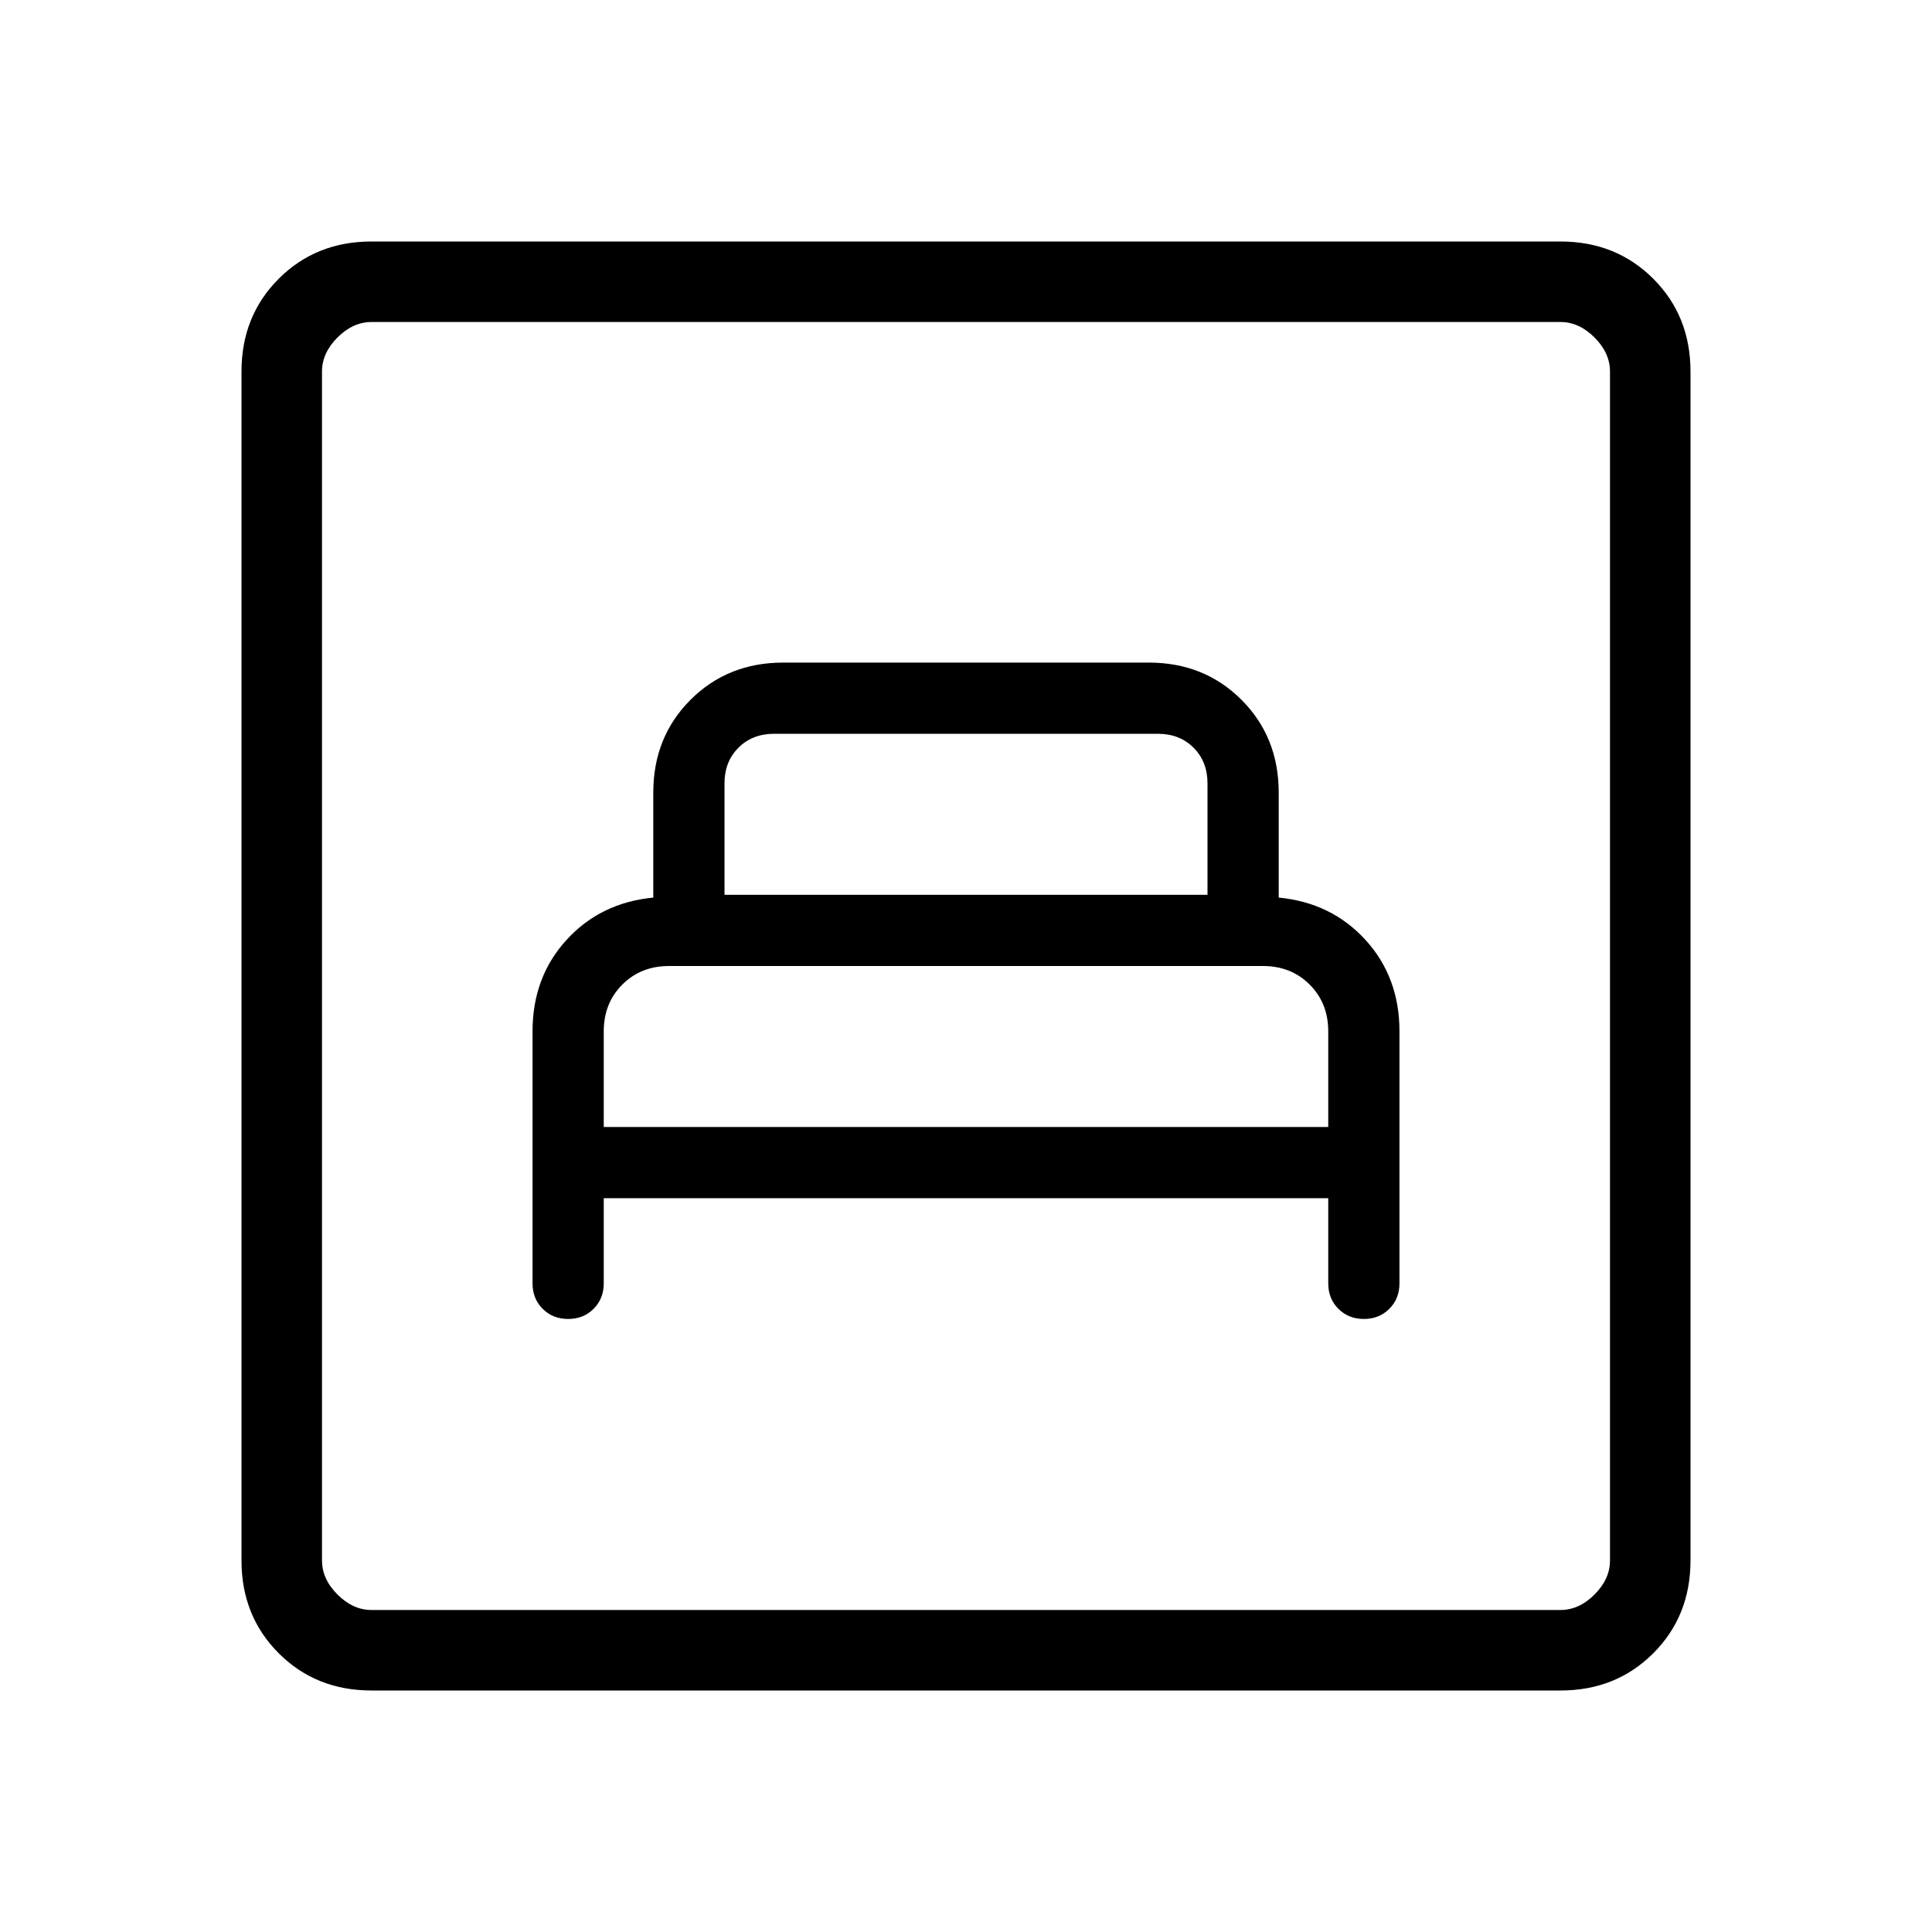 <svg xmlns="http://www.w3.org/2000/svg" height="24" viewBox="0 -960 960 960" width="24"><path d="M300-364.615h360v42.307q0 7.616 5.038 12.654 5.039 5.039 12.654 5.039 7.616 0 12.654-5.039 5.039-5.038 5.039-12.654v-125.23q0-26.924-16.885-45.424-16.884-18.5-43.115-21.038v-52.154q0-27.615-18.5-46.116-18.5-18.5-46.116-18.5H389.231q-27.616 0-46.116 18.5-18.5 18.501-18.5 46.116V-514q-26.231 2.538-43.115 21.038-16.885 18.5-16.885 45.424v125.23q0 7.616 5.039 12.654 5.038 5.039 12.654 5.039 7.615 0 12.654-5.039Q300-314.692 300-322.308v-42.307ZM300-400v-47.538q0-14 9.231-23.231Q318.462-480 332.462-480h295.076q14 0 23.231 9.231Q660-461.538 660-447.538V-400H300Zm60-115.385v-55.385q0-10.769 6.923-17.692t17.692-6.923h190.77q10.769 0 17.692 6.923T600-570.77v55.385H360ZM184.615-120Q157-120 138.5-138.5 120-157 120-184.615v-590.77Q120-803 138.5-821.5 157-840 184.615-840h590.77Q803-840 821.5-821.5 840-803 840-775.385v590.77Q840-157 821.5-138.5 803-120 775.385-120h-590.77Zm0-40h590.77q9.23 0 16.923-7.692Q800-175.385 800-184.615v-590.77q0-9.23-7.692-16.923Q784.615-800 775.385-800h-590.77q-9.23 0-16.923 7.692Q160-784.615 160-775.385v590.77q0 9.23 7.692 16.923Q175.385-160 184.615-160ZM160-160v-640 640Z"/></svg>